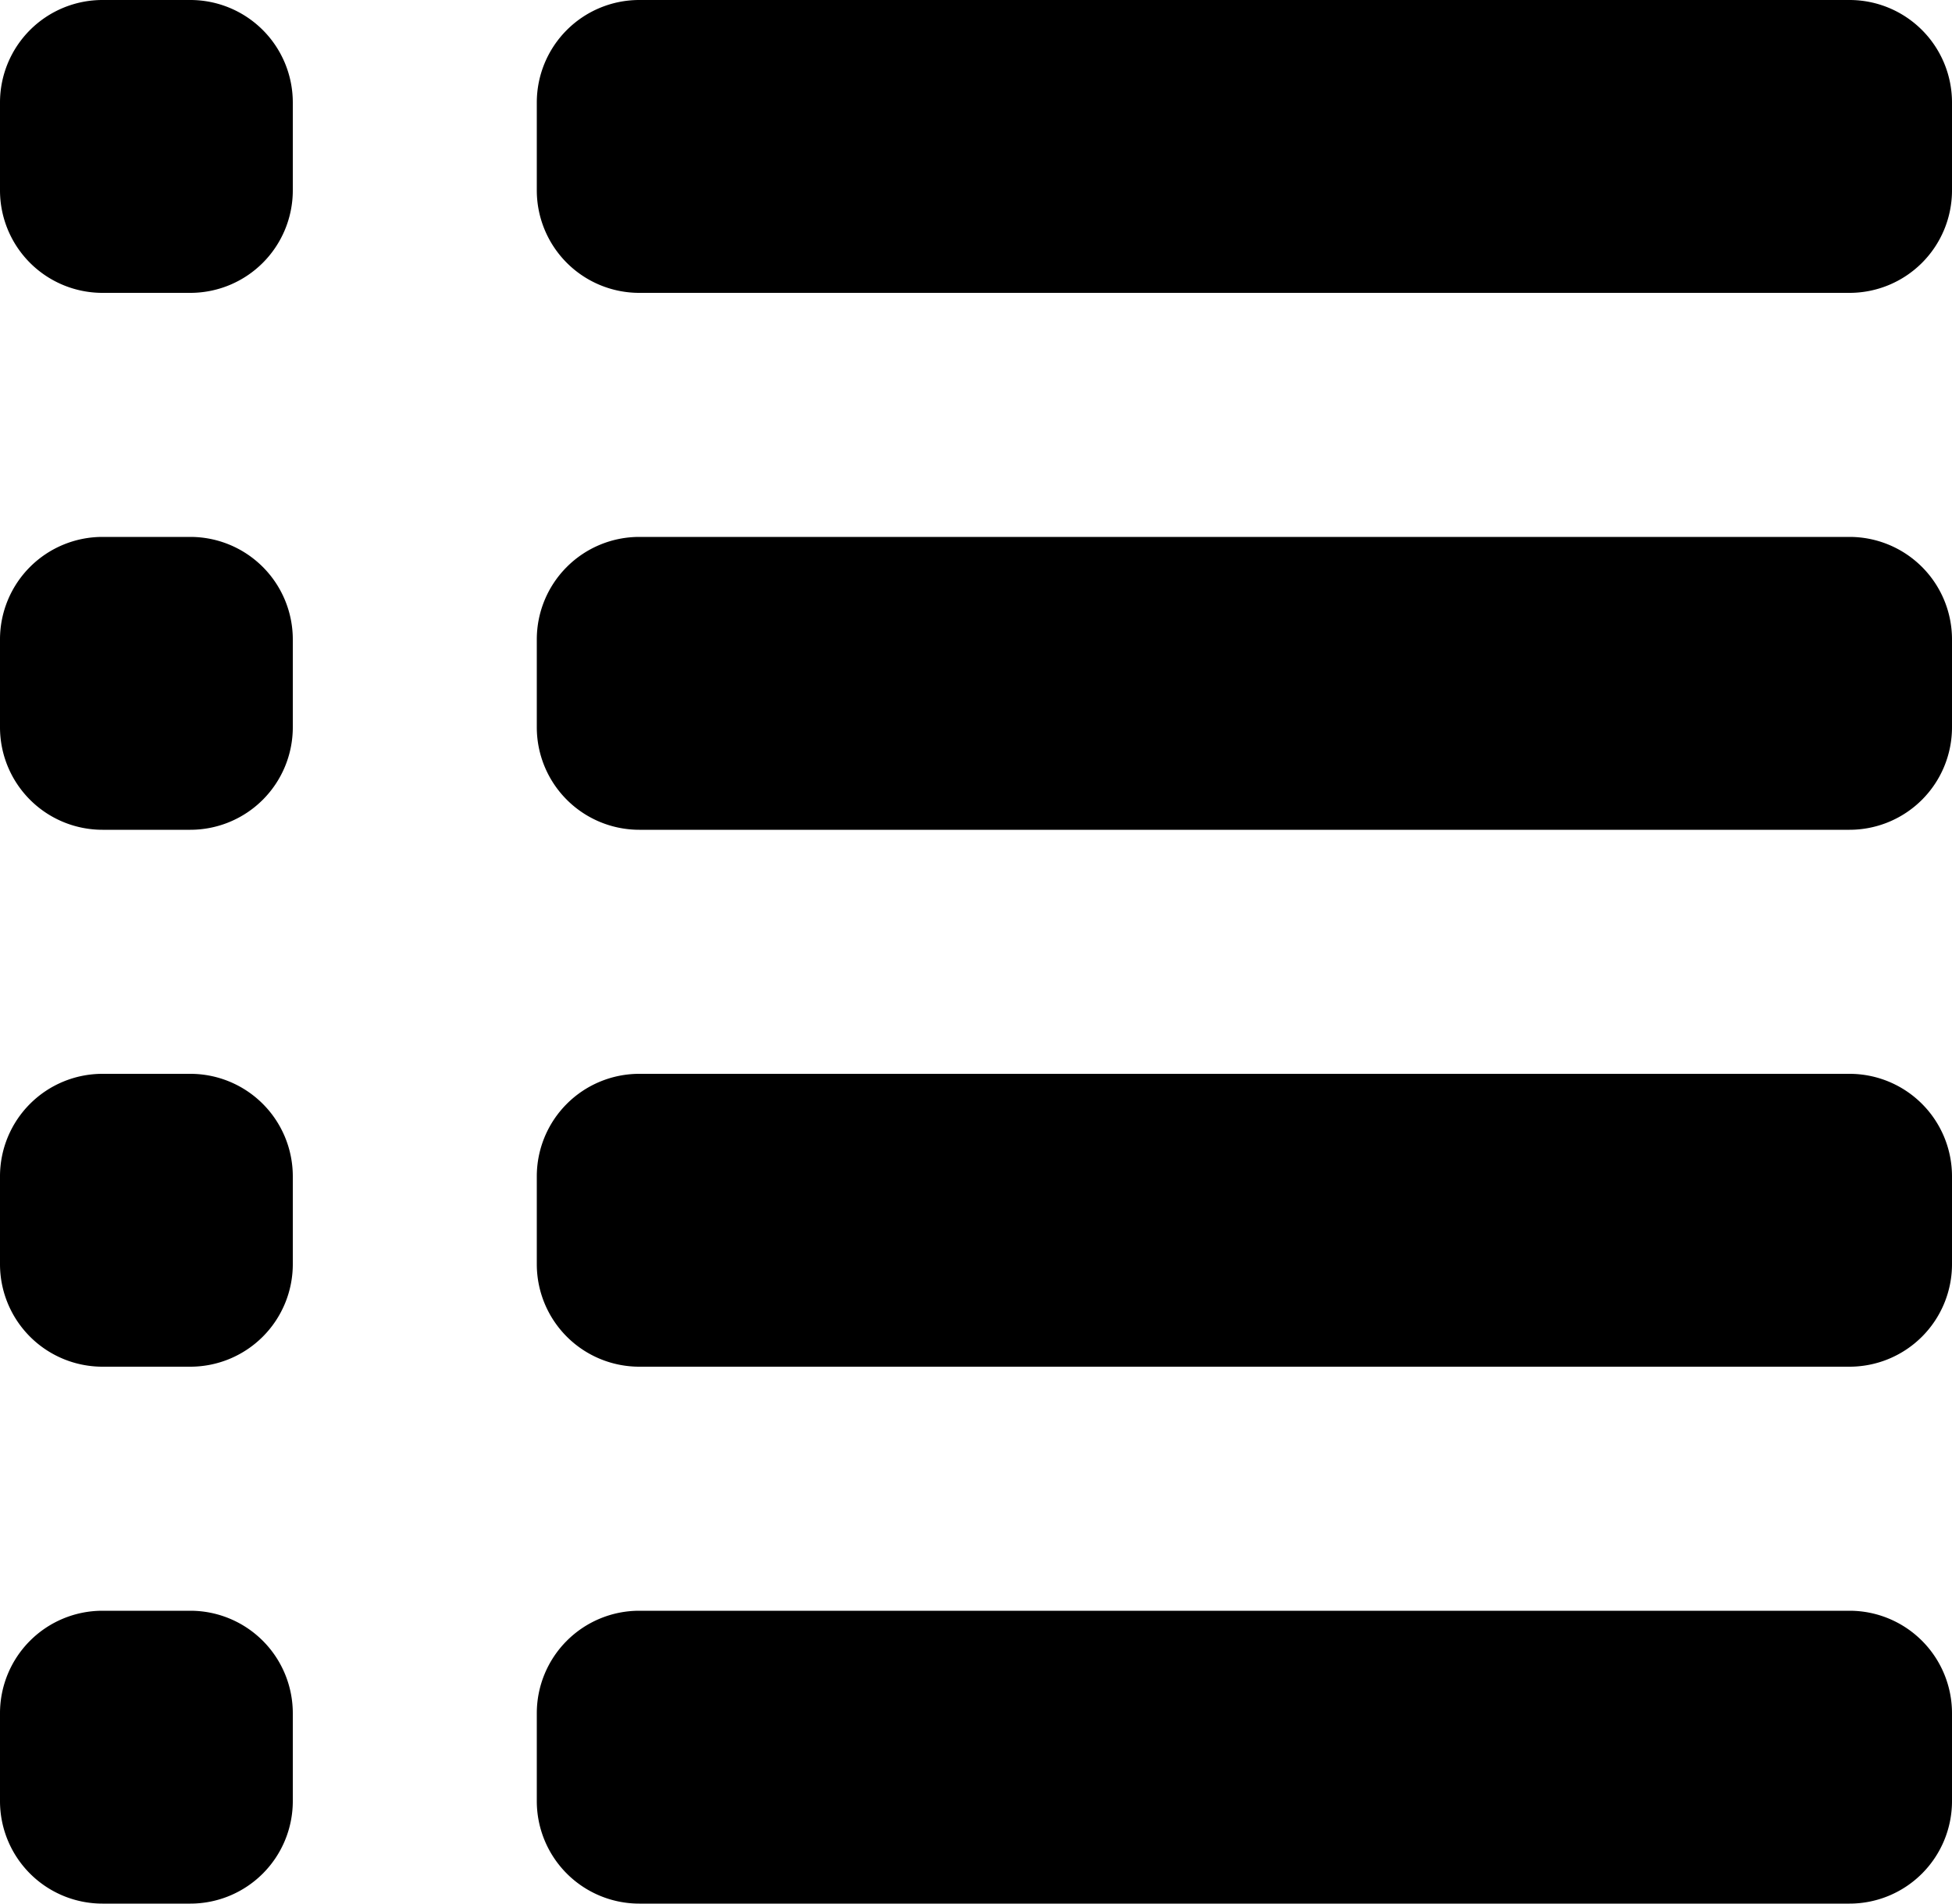 <svg xmlns="http://www.w3.org/2000/svg" xmlns:xlink="http://www.w3.org/1999/xlink" width="12" height="11.7" viewBox="0 0 12 11.7"><defs><clipPath id="a"><rect width="12" height="11.7"/></clipPath></defs><g clip-path="url(#a)"><path d="M.63,0A.63.63,0,0,0,0,.63v.54a.63.63,0,0,0,.63.63h.54a.63.63,0,0,0,.63-.63V.63A.63.63,0,0,0,1.17,0Zm3.3,0A.63.63,0,0,0,3.3.63v.54a.63.63,0,0,0,.63.63h7.44A.63.63,0,0,0,12,1.17V.63A.63.63,0,0,0,11.37,0ZM.63,3.3A.63.63,0,0,0,0,3.93v.54a.63.63,0,0,0,.63.63h.54a.63.63,0,0,0,.63-.63V3.93a.63.63,0,0,0-.63-.63Zm3.3,0a.63.63,0,0,0-.63.63v.54a.63.63,0,0,0,.63.63h7.44A.63.63,0,0,0,12,4.47V3.93a.63.63,0,0,0-.63-.63ZM.63,6.6A.63.63,0,0,0,0,7.23v.54a.63.63,0,0,0,.63.63h.54a.63.63,0,0,0,.63-.63V7.23a.63.63,0,0,0-.63-.63Zm3.3,0a.63.63,0,0,0-.63.63v.54a.63.63,0,0,0,.63.63h7.44A.63.63,0,0,0,12,7.77V7.23a.63.63,0,0,0-.63-.63ZM.63,9.9a.63.63,0,0,0-.63.63v.54a.63.63,0,0,0,.63.63h.54a.63.63,0,0,0,.63-.63v-.54a.63.63,0,0,0-.63-.63Zm3.3,0a.63.63,0,0,0-.63.63v.54a.63.63,0,0,0,.63.63h7.44a.63.63,0,0,0,.63-.63v-.54a.63.63,0,0,0-.63-.63Z" fill-rule="evenodd"/></g></svg>